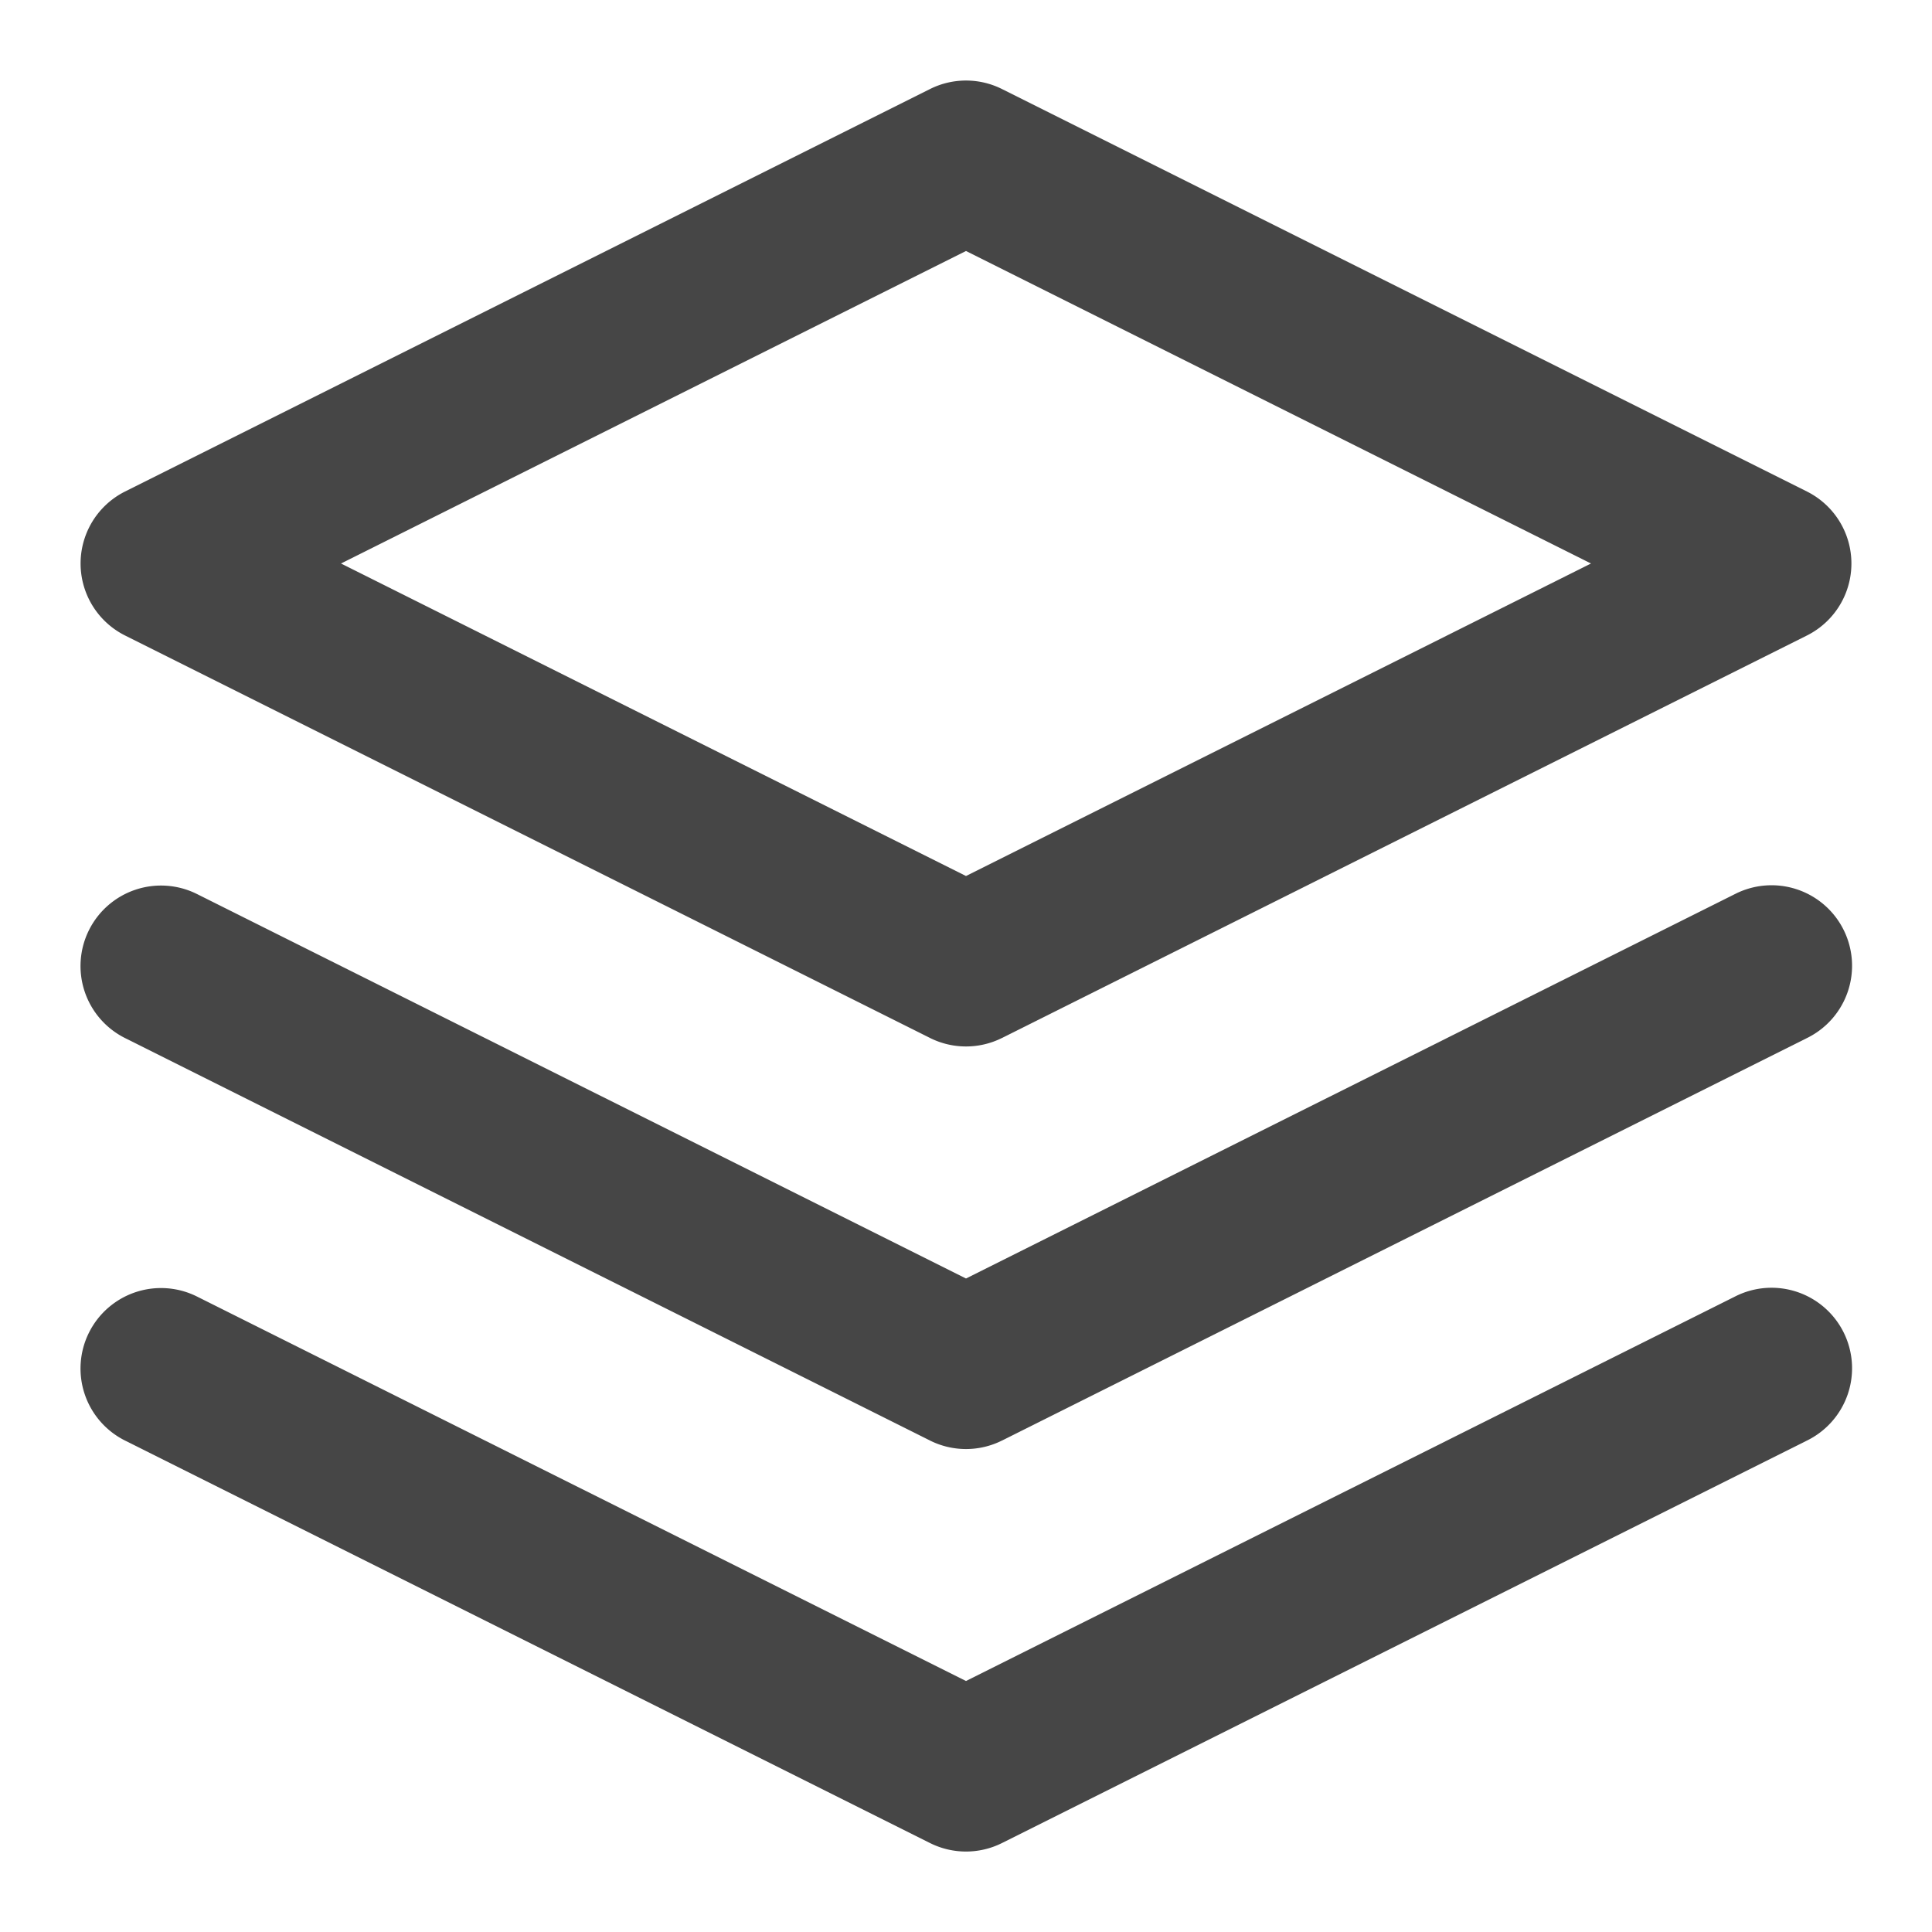 <svg xmlns="http://www.w3.org/2000/svg" width="24" height="24" fill="none" viewBox="0 0 24 24">
  <path fill="#464646" fill-rule="evenodd" d="M11.553 1.106a1 1 0 0 1 .894 0l10 5a1 1 0 0 1 0 1.788l-10 5a1 1 0 0 1-.894 0l-10-5a1 1 0 0 1 0-1.788l10-5ZM4.236 7 12 10.882 19.764 7 12 3.118 4.236 7Zm-3.13 9.553a1 1 0 0 1 1.341-.447L12 20.882l9.553-4.776a1 1 0 1 1 .894 1.789l-10 5a1 1 0 0 1-.894 0l-10-5a1 1 0 0 1-.447-1.342Z" clip-rule="evenodd"/>
  <path fill="#464646" fill-rule="evenodd" d="M1.106 11.553a1 1 0 0 1 1.341-.447L12 15.882l9.553-4.776a1 1 0 1 1 .894 1.789l-10 5a1 1 0 0 1-.894 0l-10-5a1 1 0 0 1-.447-1.342Z" clip-rule="evenodd"/>
</svg>
